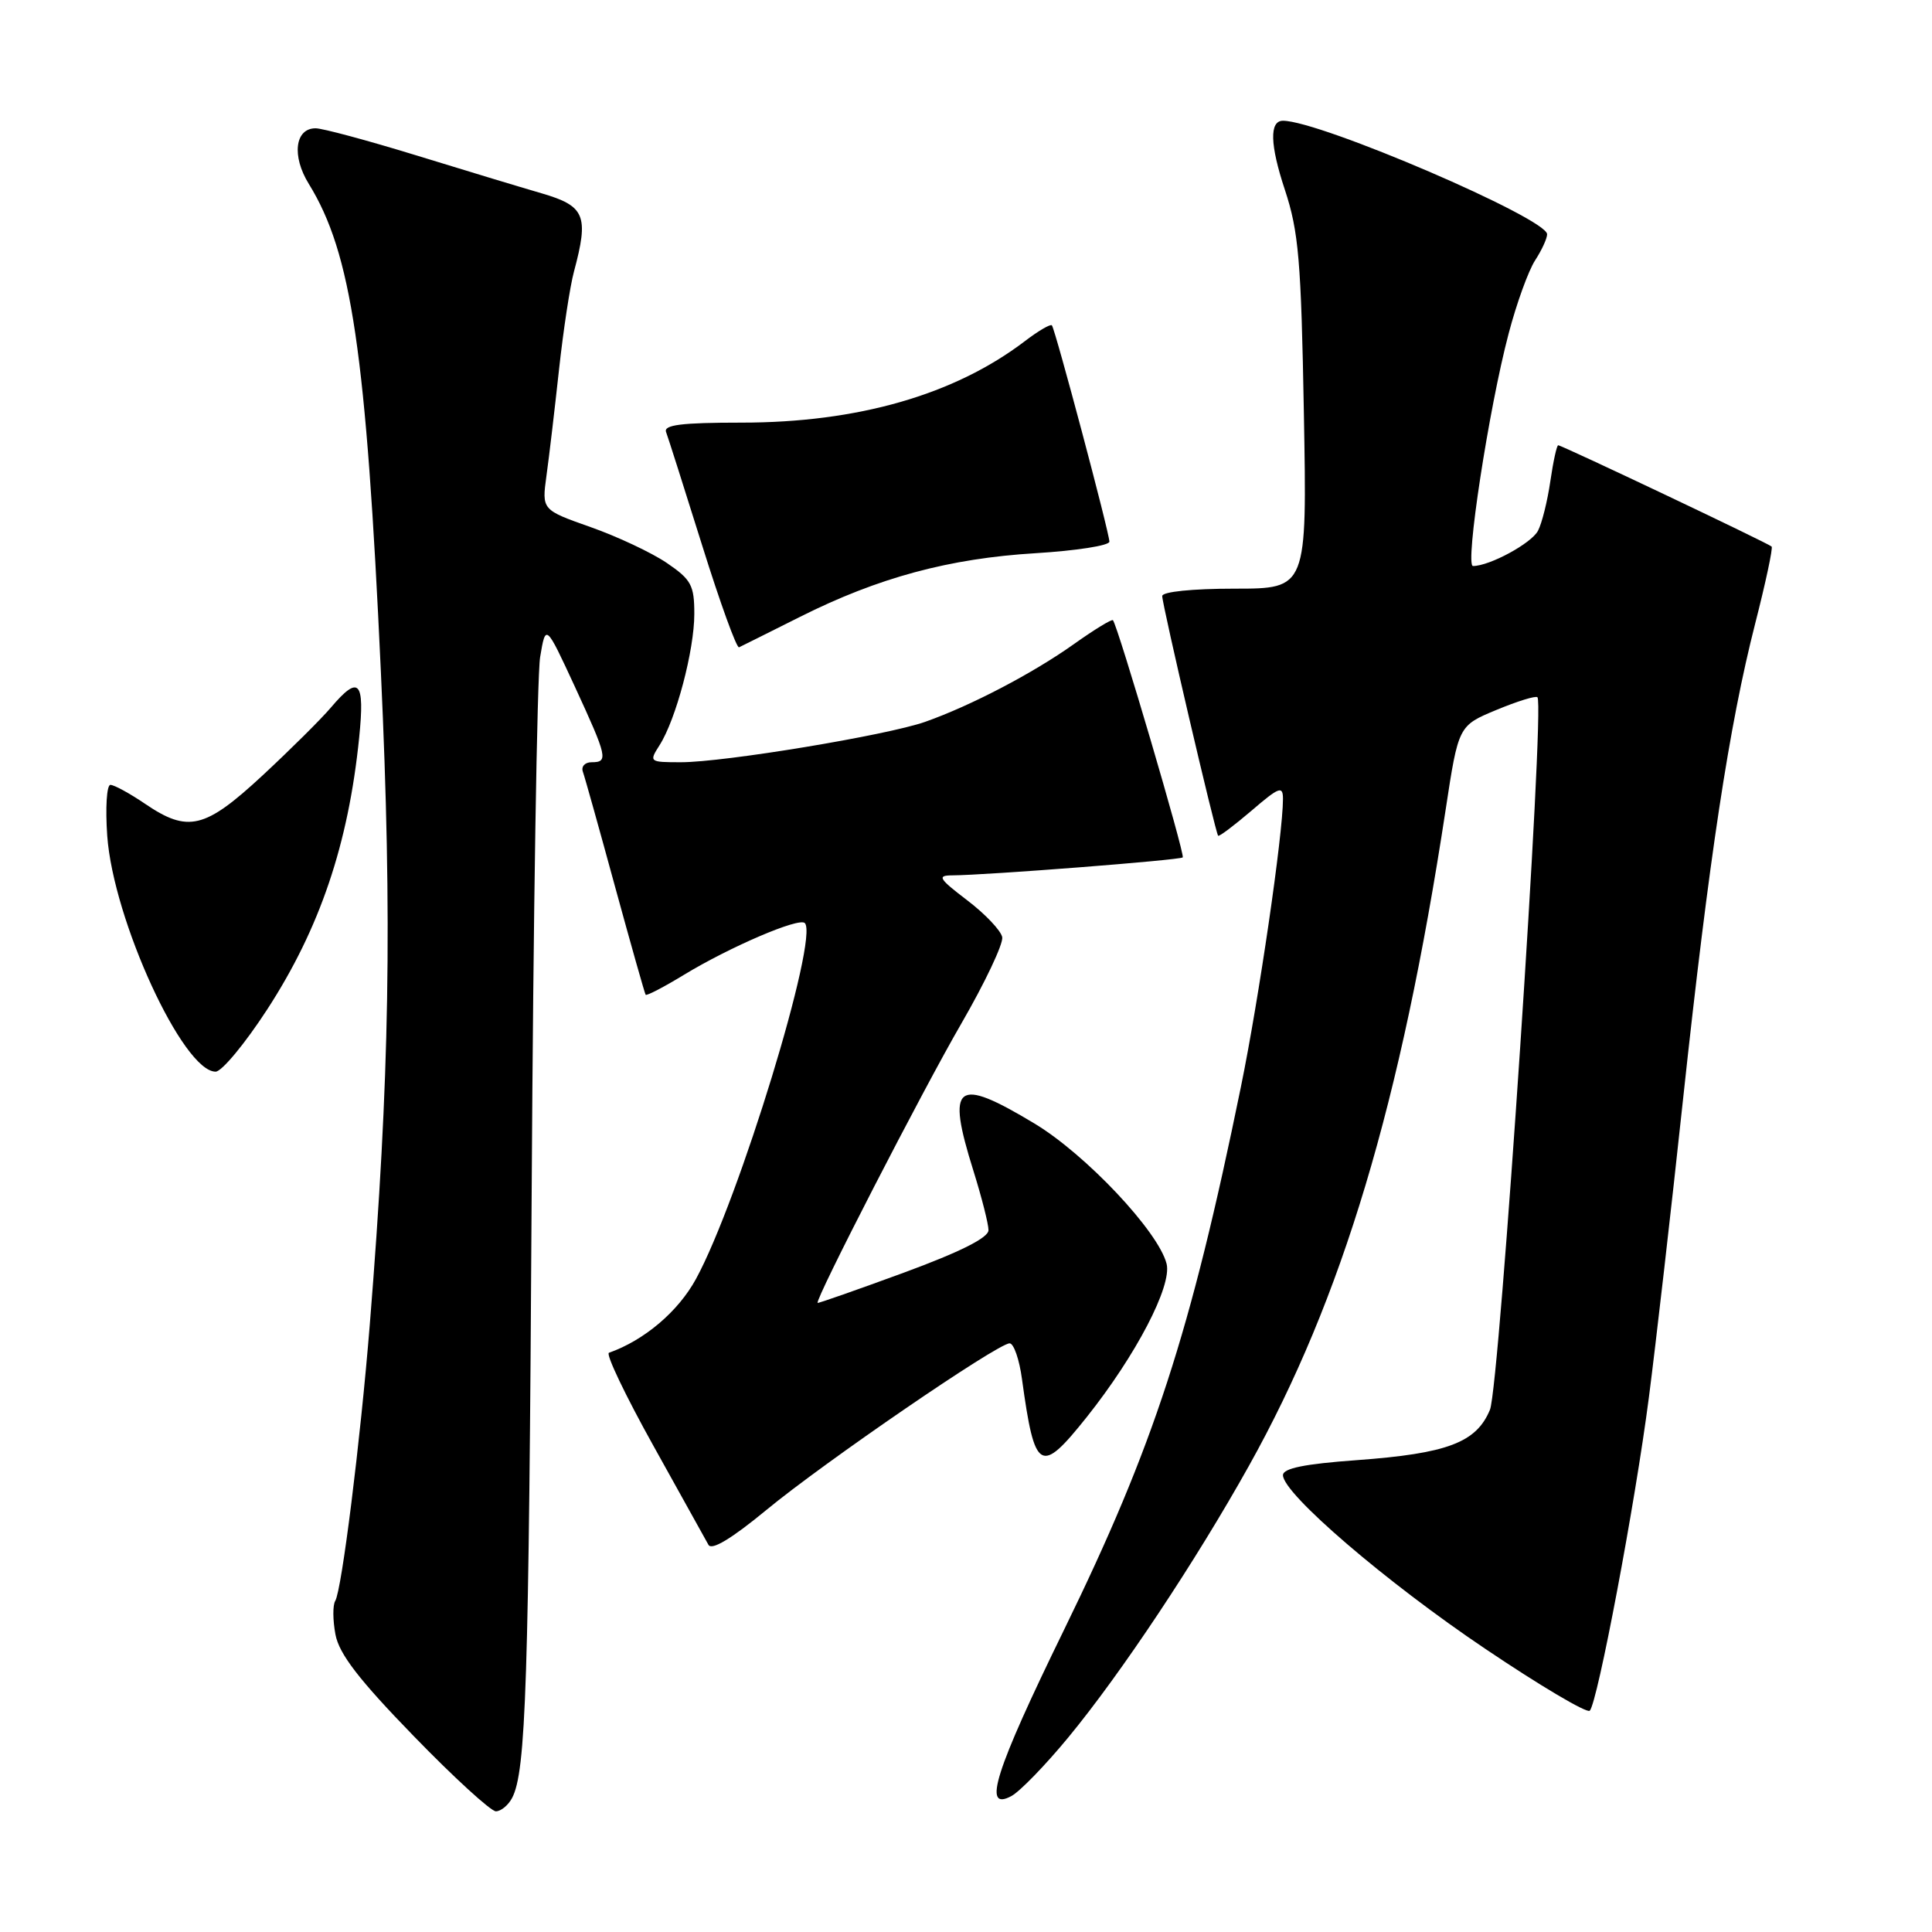 <?xml version="1.0" encoding="UTF-8" standalone="no"?>
<!DOCTYPE svg PUBLIC "-//W3C//DTD SVG 1.1//EN" "http://www.w3.org/Graphics/SVG/1.1/DTD/svg11.dtd" >
<svg xmlns="http://www.w3.org/2000/svg" xmlns:xlink="http://www.w3.org/1999/xlink" version="1.1" viewBox="0 0 256 256">
 <g >
 <path fill="currentColor"
d=" M 67.85 238.25 C 69.70 234.74 70.07 223.24 70.45 158.00 C 70.66 121.42 71.17 89.51 71.57 87.07 C 72.31 82.64 72.31 82.64 76.16 90.96 C 80.49 100.35 80.64 101.00 78.39 101.00 C 77.51 101.00 76.99 101.56 77.23 102.25 C 77.48 102.94 79.40 109.80 81.50 117.50 C 83.61 125.20 85.43 131.64 85.55 131.81 C 85.68 131.98 87.97 130.79 90.64 129.16 C 96.74 125.46 105.87 121.54 106.64 122.31 C 108.55 124.22 97.89 159.08 92.22 169.47 C 89.86 173.79 85.38 177.59 80.69 179.25 C 80.24 179.41 82.88 184.93 86.55 191.52 C 90.22 198.11 93.52 204.04 93.87 204.69 C 94.29 205.48 96.91 203.90 101.51 200.11 C 109.19 193.76 132.20 178.00 133.78 178.00 C 134.33 178.00 135.07 180.14 135.42 182.75 C 137.11 195.05 137.85 195.48 144.00 187.77 C 150.54 179.55 155.31 170.39 154.58 167.46 C 153.50 163.18 143.88 152.97 137.07 148.87 C 126.63 142.59 125.36 143.58 128.99 155.16 C 130.08 158.65 130.98 162.18 130.98 163.00 C 130.99 164.00 127.25 165.88 119.75 168.64 C 113.56 170.91 108.43 172.71 108.34 172.64 C 107.94 172.29 122.24 144.49 127.38 135.63 C 130.52 130.20 132.96 125.05 132.80 124.18 C 132.63 123.31 130.55 121.11 128.17 119.30 C 124.38 116.41 124.14 116.00 126.17 115.99 C 130.65 115.97 156.36 113.97 156.72 113.61 C 157.05 113.28 148.12 82.93 147.47 82.18 C 147.32 82.01 145.01 83.42 142.35 85.31 C 136.89 89.20 128.65 93.51 122.58 95.65 C 117.52 97.43 95.97 101.00 90.23 101.00 C 86.04 101.00 85.98 100.96 87.39 98.75 C 89.57 95.34 92.00 86.17 92.00 81.35 C 92.00 77.55 91.60 76.80 88.35 74.59 C 86.35 73.23 81.80 71.09 78.25 69.84 C 71.79 67.56 71.79 67.56 72.41 63.03 C 72.76 60.54 73.50 54.23 74.07 49.00 C 74.64 43.77 75.53 37.92 76.05 36.00 C 78.05 28.55 77.53 27.30 71.75 25.61 C 68.86 24.77 61.33 22.49 55.00 20.54 C 48.67 18.60 42.74 17.00 41.82 17.00 C 39.08 17.00 38.63 20.67 40.92 24.37 C 46.58 33.54 48.52 46.67 50.47 89.06 C 51.99 122.01 51.63 142.86 49.00 175.50 C 47.75 190.99 45.28 210.73 44.42 212.13 C 44.08 212.68 44.09 214.68 44.45 216.58 C 44.93 219.15 47.56 222.57 54.80 230.02 C 60.13 235.52 65.05 240.01 65.71 240.01 C 66.38 240.00 67.34 239.21 67.85 238.25 Z  M 141.56 230.21 C 148.53 221.76 158.43 206.88 165.48 194.25 C 177.86 172.09 185.62 146.19 191.55 107.33 C 193.25 96.16 193.25 96.16 198.28 94.07 C 201.05 92.92 203.50 92.16 203.72 92.39 C 204.73 93.39 198.70 183.68 197.43 186.79 C 195.63 191.15 191.80 192.60 179.75 193.48 C 172.84 193.98 170.00 194.56 170.00 195.47 C 170.00 197.91 183.66 209.64 196.81 218.48 C 204.05 223.36 210.28 227.05 210.65 226.68 C 211.68 225.65 216.67 199.23 218.49 185.13 C 219.39 178.18 221.44 160.35 223.03 145.50 C 226.46 113.64 229.12 96.15 232.57 82.63 C 233.96 77.20 234.94 72.61 234.75 72.42 C 234.32 71.99 206.95 59.00 206.47 59.00 C 206.28 59.00 205.81 61.14 205.43 63.75 C 205.05 66.36 204.32 69.33 203.79 70.33 C 202.93 71.99 197.38 75.00 195.18 75.00 C 194.08 75.00 197.28 54.11 199.90 44.21 C 200.95 40.20 202.54 35.83 203.41 34.50 C 204.28 33.16 205.00 31.61 205.00 31.04 C 205.00 28.94 174.91 16.00 170.00 16.00 C 168.19 16.00 168.27 19.17 170.25 25.14 C 172.08 30.68 172.41 34.51 172.77 54.75 C 173.19 78.00 173.19 78.00 163.59 78.00 C 157.99 78.00 154.00 78.41 154.00 78.98 C 154.00 80.14 161.06 110.39 161.41 110.74 C 161.55 110.88 163.53 109.38 165.83 107.42 C 169.51 104.26 170.00 104.08 170.00 105.87 C 170.00 110.53 166.81 132.39 164.43 144.00 C 157.73 176.74 152.88 191.62 140.99 215.96 C 131.81 234.76 130.13 240.07 134.01 237.99 C 135.12 237.40 138.52 233.90 141.56 230.21 Z  M 35.41 133.75 C 42.38 123.02 46.16 111.85 47.59 97.75 C 48.36 90.20 47.57 89.36 43.84 93.76 C 42.55 95.28 38.47 99.33 34.78 102.76 C 27.14 109.84 24.92 110.38 19.21 106.50 C 17.19 105.13 15.13 104.00 14.63 104.00 C 14.14 104.00 13.95 107.04 14.21 110.76 C 15.01 121.89 24.25 142.00 28.57 142.00 C 29.38 142.00 32.46 138.29 35.41 133.75 Z  M 106.00 81.74 C 116.37 76.53 125.79 73.99 137.25 73.30 C 142.61 72.97 147.00 72.29 147.00 71.77 C 147.00 70.61 139.83 43.65 139.38 43.11 C 139.20 42.90 137.58 43.84 135.78 45.22 C 126.45 52.32 113.64 56.00 98.23 56.00 C 90.29 56.00 87.90 56.30 88.26 57.25 C 88.52 57.94 90.67 64.70 93.04 72.27 C 95.41 79.85 97.61 85.93 97.93 85.77 C 98.24 85.62 101.88 83.81 106.00 81.74 Z "/>
</g>
</svg>